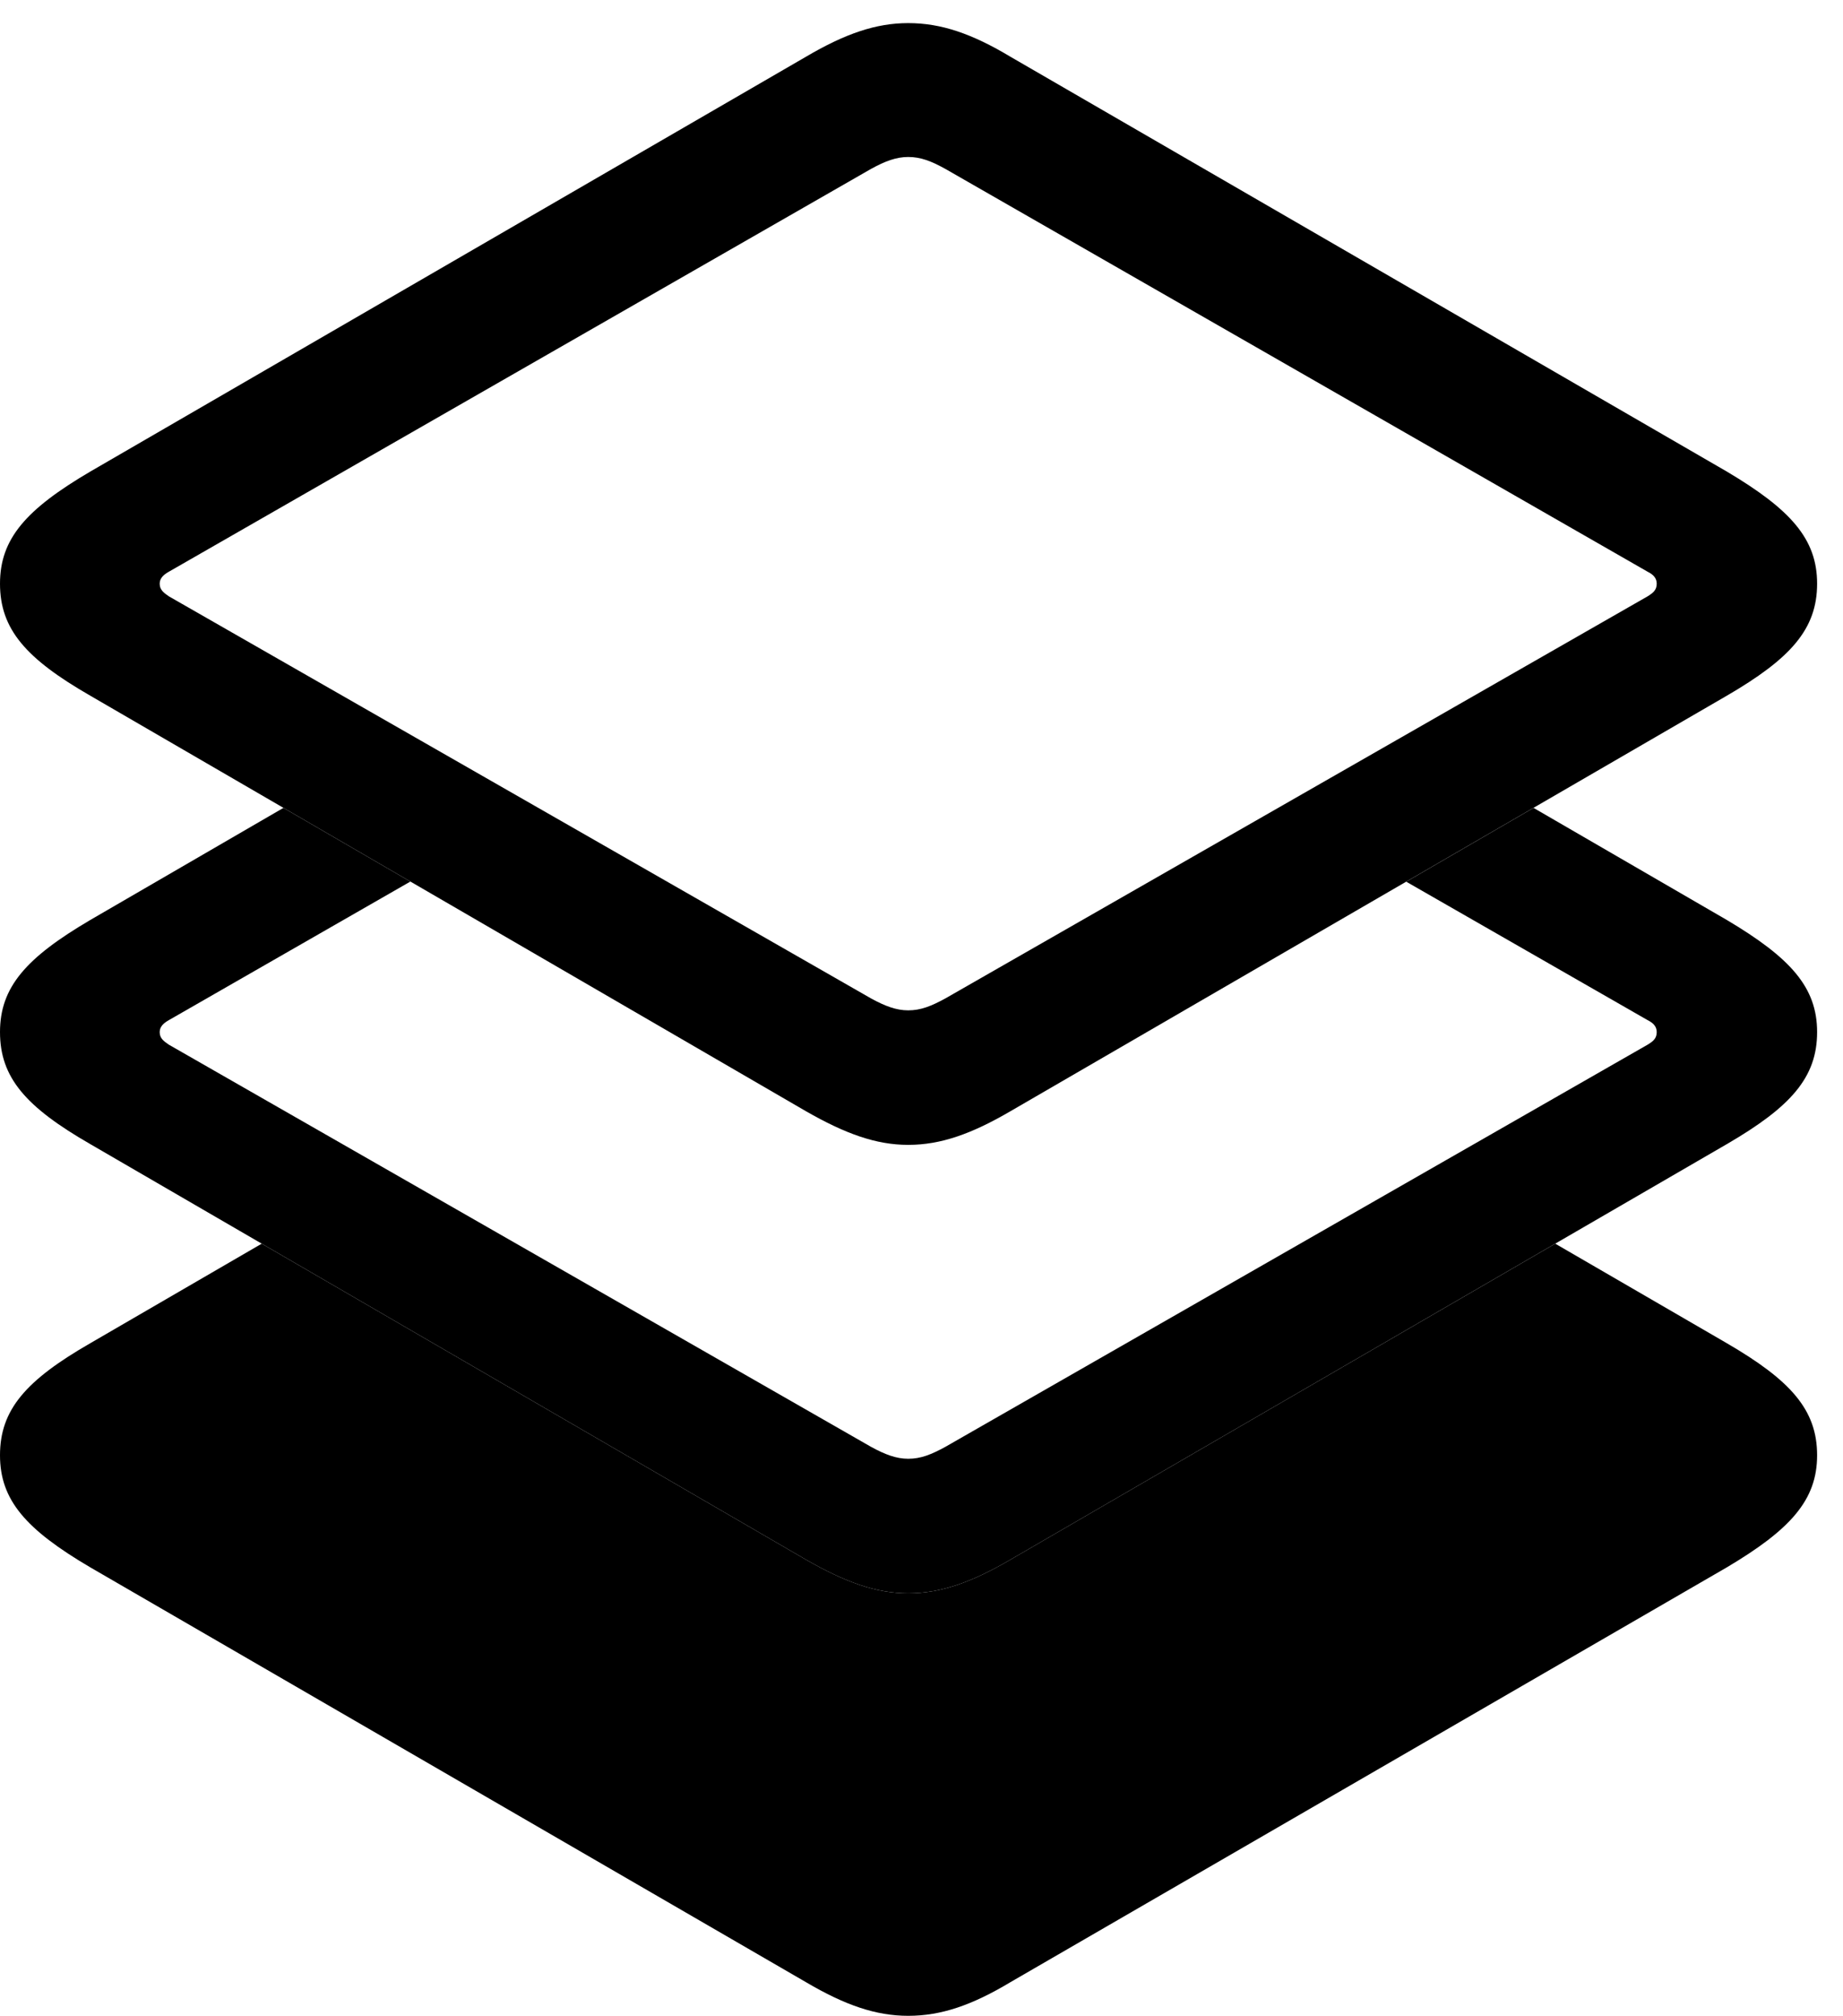 <svg version="1.1" xmlns="http://www.w3.org/2000/svg" xmlns:xlink="http://www.w3.org/1999/xlink" width="25.703" height="28.096" viewBox="0 0 25.703 28.096">
 <g>
  <rect height="28.096" opacity="0" width="25.703" x="0" y="0"/>
  <path d="M24.082 18.721C24.971 19.238 25.342 19.648 25.342 20.283C25.342 20.908 24.971 21.318 24.082 21.846L14.092 27.627C13.555 27.949 13.125 28.096 12.666 28.096C12.217 28.096 11.787 27.949 11.24 27.627L1.26 21.846C0.361 21.318 0 20.908 0 20.283C0 19.648 0.361 19.238 1.26 18.721L3.65 17.334L11.24 21.738C11.787 22.051 12.217 22.207 12.666 22.207C13.125 22.207 13.555 22.051 14.092 21.738L21.69 17.334Z" fill="currentColor"/>
  <path d="M5.723 12.287L2.354 14.219C2.285 14.258 2.227 14.307 2.227 14.385C2.227 14.473 2.285 14.512 2.354 14.56L12.148 20.166C12.344 20.273 12.5 20.332 12.666 20.332C12.842 20.332 12.988 20.273 13.184 20.166L22.979 14.56C23.057 14.512 23.105 14.473 23.105 14.385C23.105 14.307 23.057 14.258 22.979 14.219L19.612 12.289L21.387 11.26L24.082 12.822C24.971 13.35 25.342 13.76 25.342 14.385C25.342 15.02 24.971 15.43 24.082 15.947L14.092 21.738C13.555 22.051 13.125 22.207 12.666 22.207C12.217 22.207 11.787 22.051 11.24 21.738L1.26 15.947C0.361 15.43 0 15.02 0 14.385C0 13.76 0.361 13.35 1.26 12.822L3.953 11.26Z" fill="currentColor"/>
  <path d="M12.666 15.957C13.125 15.957 13.555 15.801 14.092 15.488L24.082 9.697C24.971 9.18 25.342 8.77 25.342 8.135C25.342 7.51 24.971 7.1 24.082 6.572L14.092 0.791C13.555 0.469 13.125 0.322 12.666 0.322C12.217 0.322 11.787 0.469 11.24 0.791L1.26 6.572C0.361 7.1 0 7.51 0 8.135C0 8.77 0.361 9.18 1.26 9.697L11.24 15.488C11.787 15.801 12.217 15.957 12.666 15.957ZM12.666 14.082C12.5 14.082 12.344 14.023 12.148 13.916L2.354 8.311C2.285 8.262 2.227 8.223 2.227 8.135C2.227 8.057 2.285 8.008 2.354 7.969L12.148 2.354C12.344 2.246 12.5 2.188 12.666 2.188C12.842 2.188 12.988 2.246 13.184 2.354L22.979 7.969C23.057 8.008 23.105 8.057 23.105 8.135C23.105 8.223 23.057 8.262 22.979 8.311L13.184 13.916C12.988 14.023 12.842 14.082 12.666 14.082Z" fill="currentColor"/>
 </g>
</svg>
